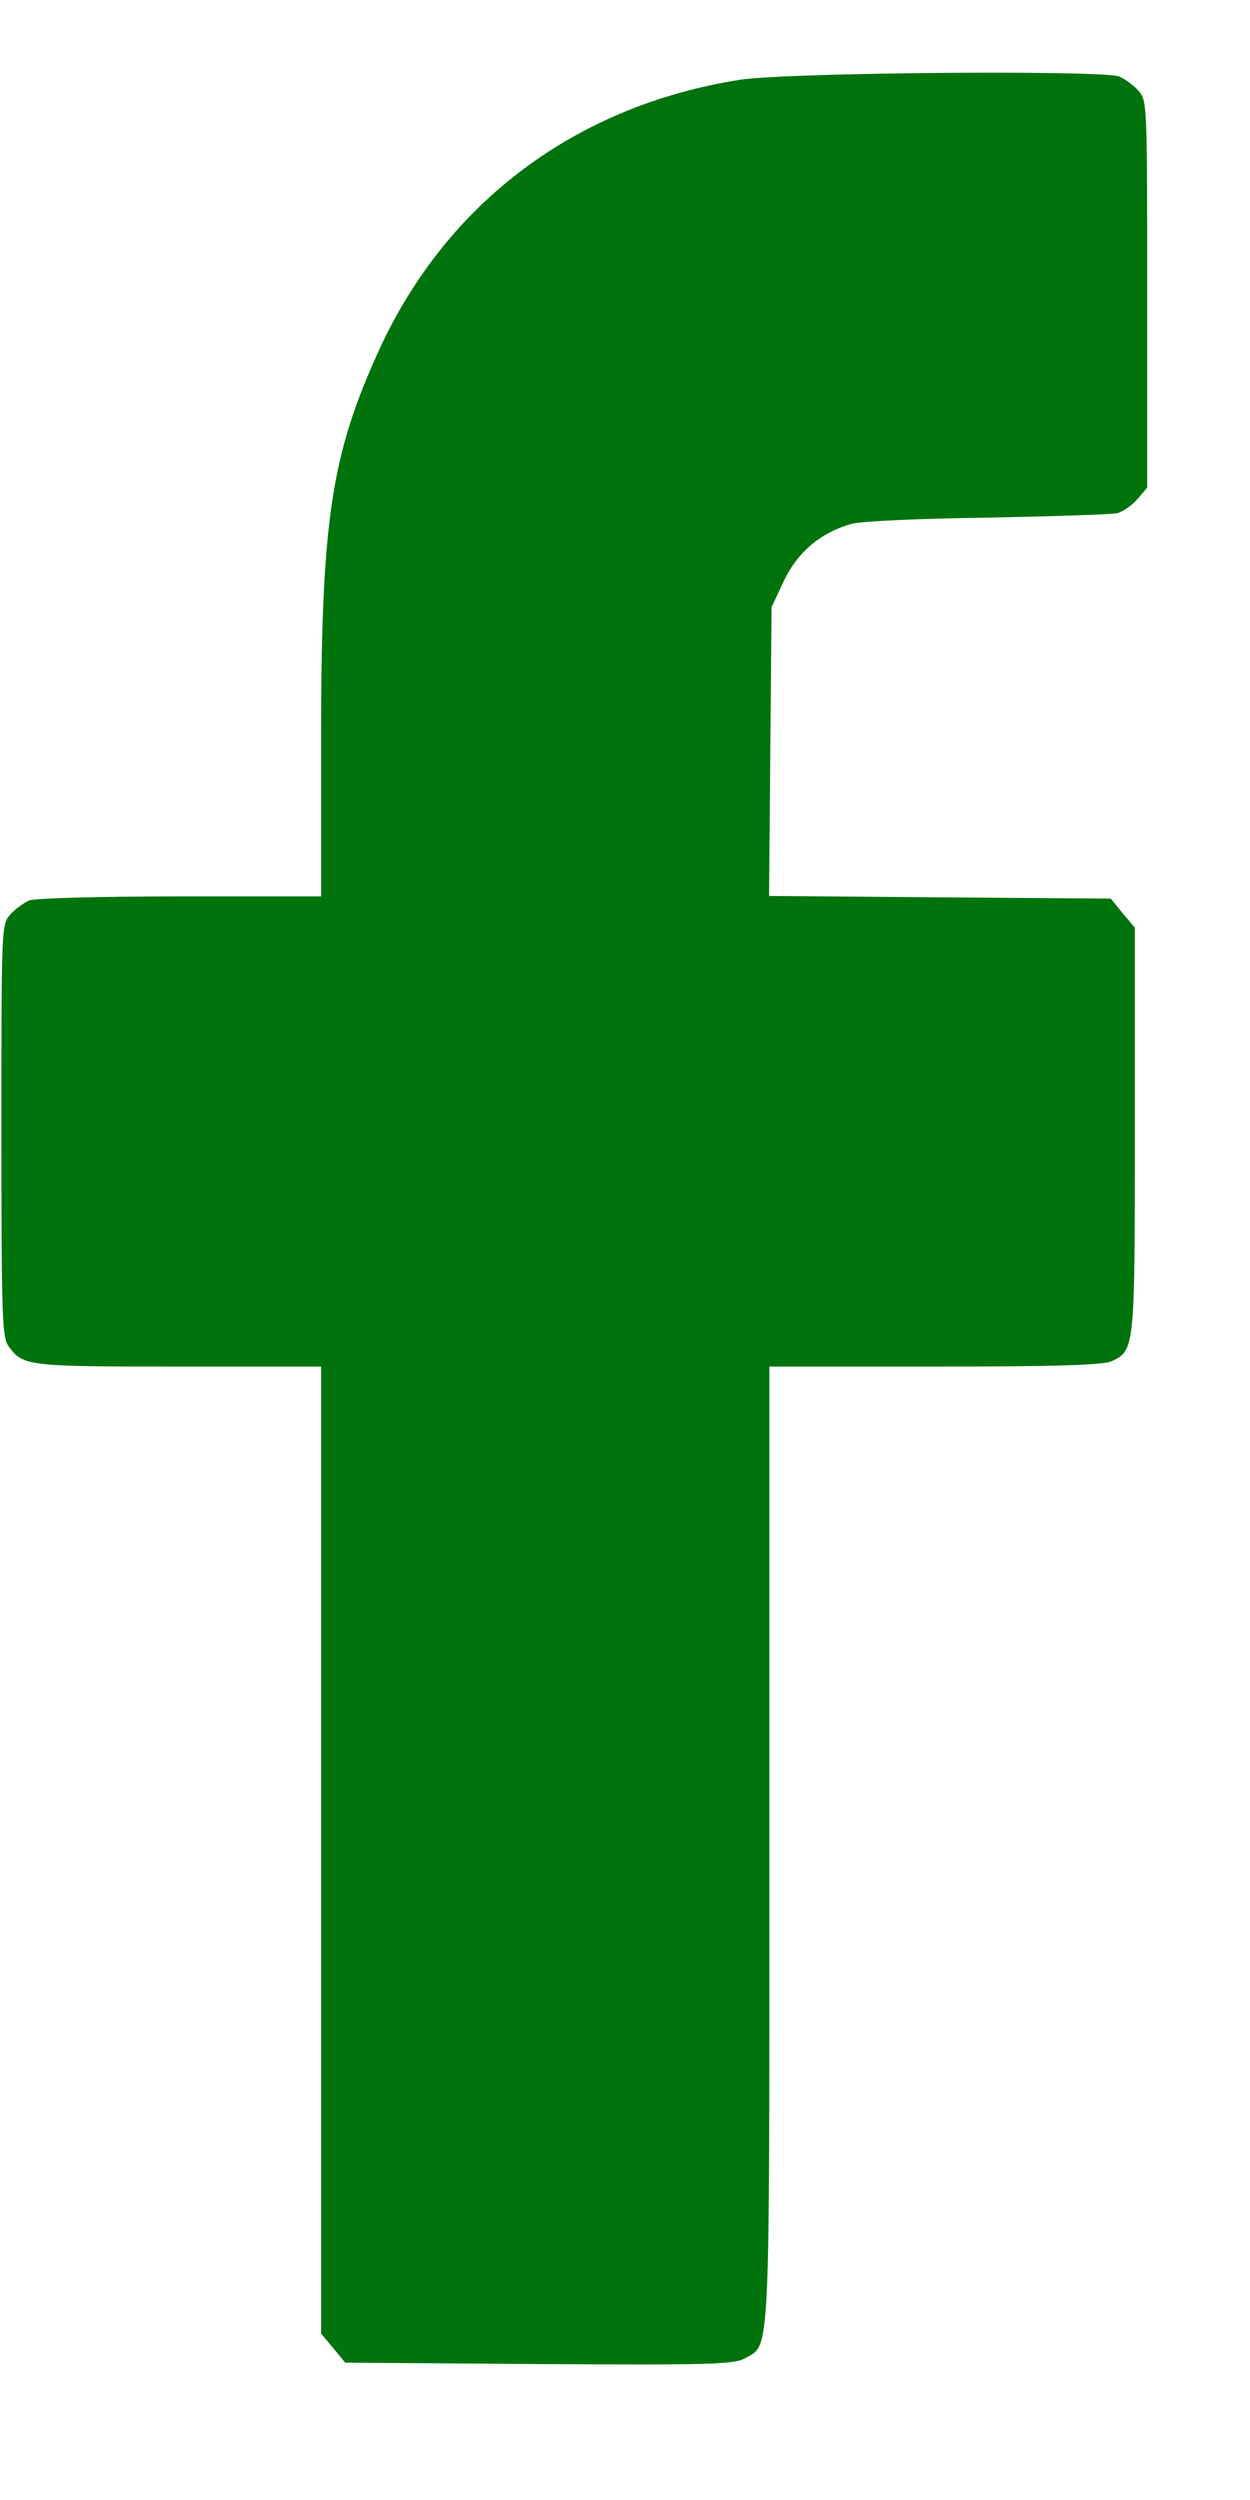 <svg width="8" height="16" viewBox="0 0 8 16" fill="none" xmlns="http://www.w3.org/2000/svg">
<path d="M4.739 0.51C3.692 0.674 2.868 1.287 2.432 2.227C2.119 2.909 2.055 3.324 2.055 4.737V5.737H1.154C0.655 5.737 0.222 5.748 0.187 5.763C0.15 5.78 0.094 5.82 0.065 5.854C0.009 5.917 0.009 5.937 0.009 7.238C0.009 8.448 0.014 8.565 0.057 8.619C0.147 8.743 0.182 8.746 1.136 8.746H2.055V11.84V14.935L2.132 15.027L2.209 15.121L3.447 15.13C4.539 15.136 4.696 15.133 4.768 15.093C4.932 15.001 4.924 15.144 4.924 11.797V8.746H5.987C6.753 8.746 7.066 8.737 7.117 8.711C7.263 8.64 7.263 8.628 7.263 7.23V5.937L7.186 5.846L7.109 5.751L6.014 5.743L4.922 5.734L4.93 4.808L4.938 3.886L5.017 3.717C5.105 3.533 5.251 3.41 5.448 3.353C5.504 3.336 5.897 3.318 6.319 3.313C6.745 3.304 7.119 3.293 7.151 3.284C7.186 3.275 7.244 3.235 7.279 3.195L7.342 3.121V1.883C7.342 0.668 7.342 0.645 7.287 0.582C7.257 0.547 7.202 0.507 7.164 0.49C7.058 0.447 5.036 0.464 4.739 0.51Z" fill="#00730C"/>
</svg>
